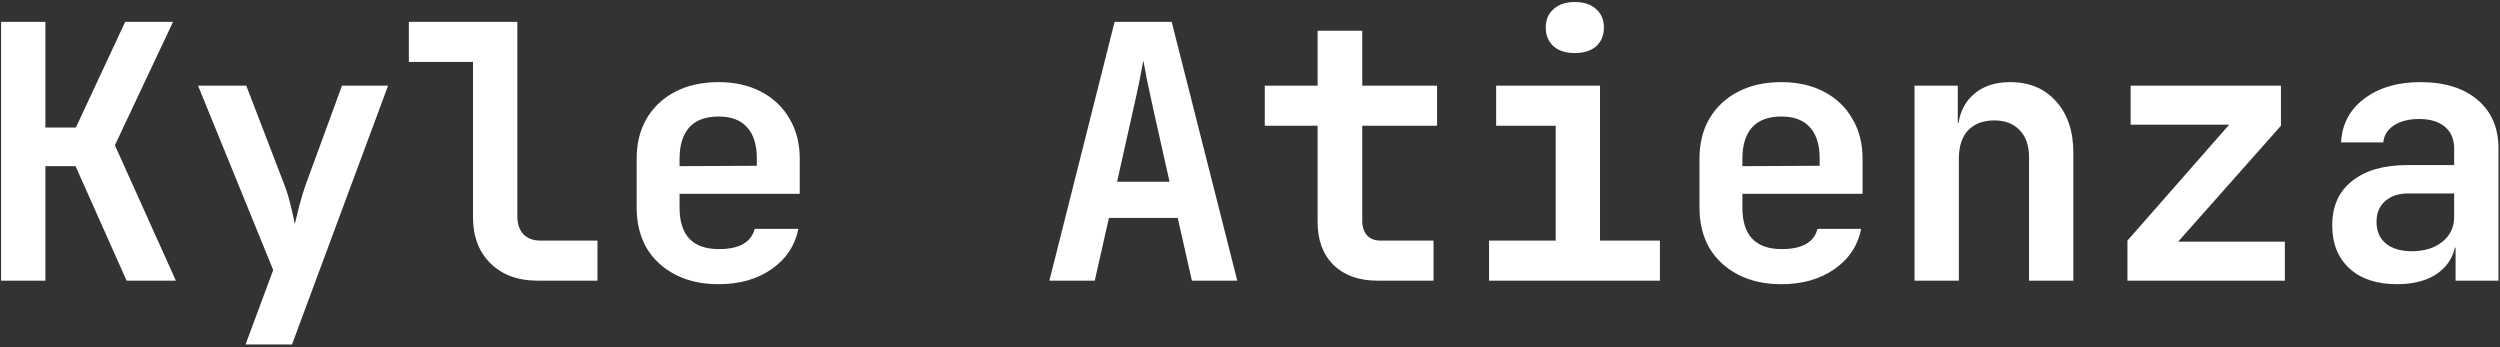 <svg width="677" height="94" viewBox="0 0 677 94" fill="none" xmlns="http://www.w3.org/2000/svg">
<rect x="0" y="0" width="677" height="94" fill="#333333" stroke="none"/>
<path d="M0.296 76V5.92H12.296V34.528H20.552L33.896 5.92H46.856L31.112 39.328L47.624 76H34.28L20.456 44.992H12.296V76H0.296ZM66.499 93.28L73.987 73.12L53.635 23.2H66.691L77.058 50.176C77.635 51.648 78.178 53.44 78.691 55.552C79.203 57.6 79.587 59.296 79.843 60.64C80.162 59.296 80.579 57.6 81.091 55.552C81.666 53.44 82.21 51.648 82.722 50.176L92.611 23.2H105.091L79.075 93.28H66.499ZM145.469 76C140.221 76 135.997 74.432 132.797 71.296C129.661 68.16 128.093 64.032 128.093 58.912V16.768H110.717V5.92H140.093V58.624C140.093 60.608 140.637 62.208 141.725 63.424C142.877 64.576 144.413 65.152 146.333 65.152H161.789V76H145.469ZM194.584 76.96C190.104 76.96 186.2 76.096 182.872 74.368C179.544 72.64 176.952 70.24 175.096 67.168C173.304 64.032 172.408 60.384 172.408 56.224V42.976C172.408 38.816 173.304 35.2 175.096 32.128C176.952 28.992 179.544 26.56 182.872 24.832C186.2 23.104 190.104 22.24 194.584 22.24C199 22.24 202.84 23.104 206.104 24.832C209.432 26.56 211.992 28.992 213.784 32.128C215.64 35.2 216.568 38.816 216.568 42.976V52.48H184.024V56.224C184.024 63.712 187.576 67.456 194.68 67.456C200.184 67.456 203.416 65.632 204.376 61.984H216.184C215.288 66.528 212.856 70.176 208.888 72.928C204.984 75.616 200.216 76.96 194.584 76.96ZM184.024 42.976V44.992L204.952 44.896V42.88C204.952 39.232 204.088 36.448 202.36 34.528C200.632 32.544 198.04 31.552 194.584 31.552C191.064 31.552 188.408 32.544 186.616 34.528C184.888 36.512 184.024 39.328 184.024 42.976ZM284.173 76L301.837 5.92H317.293L335.052 76H322.765L318.925 59.008H300.301L296.461 76H284.173ZM302.509 49.216H316.717L312.493 30.4C311.789 27.264 311.181 24.448 310.669 21.952C310.157 19.392 309.805 17.536 309.613 16.384C309.421 17.536 309.069 19.392 308.557 21.952C308.045 24.448 307.437 27.232 306.733 30.304L302.509 49.216ZM372.935 76C368.007 76 364.071 74.592 361.127 71.776C358.247 68.896 356.807 65.024 356.807 60.16V34.048H342.503V23.2H356.807V8.32H368.903V23.2H389.159V34.048H368.903V59.872C368.903 61.408 369.319 62.688 370.151 63.712C371.047 64.672 372.263 65.152 373.799 65.152H388.199V76H372.935ZM403.234 76V65.152H421.281V34.048H405.154V23.2H433.282V65.152H449.506V76H403.234ZM426.466 14.368C424.034 14.368 422.114 13.76 420.706 12.544C419.298 11.264 418.594 9.568 418.594 7.456C418.594 5.344 419.298 3.68 420.706 2.464C422.114 1.184 424.034 0.544 426.466 0.544C428.898 0.544 430.818 1.184 432.226 2.464C433.634 3.68 434.338 5.344 434.338 7.456C434.338 9.568 433.634 11.264 432.226 12.544C430.818 13.76 428.898 14.368 426.466 14.368ZM482.396 76.96C477.916 76.96 474.012 76.096 470.684 74.368C467.356 72.64 464.764 70.24 462.908 67.168C461.116 64.032 460.22 60.384 460.22 56.224V42.976C460.22 38.816 461.116 35.2 462.908 32.128C464.764 28.992 467.356 26.56 470.684 24.832C474.012 23.104 477.916 22.24 482.396 22.24C486.812 22.24 490.652 23.104 493.916 24.832C497.244 26.56 499.804 28.992 501.596 32.128C503.452 35.2 504.38 38.816 504.38 42.976V52.48H471.836V56.224C471.836 63.712 475.388 67.456 482.492 67.456C487.996 67.456 491.228 65.632 492.188 61.984H503.996C503.1 66.528 500.668 70.176 496.7 72.928C492.796 75.616 488.028 76.96 482.396 76.96ZM471.836 42.976V44.992L492.764 44.896V42.88C492.764 39.232 491.9 36.448 490.172 34.528C488.444 32.544 485.852 31.552 482.396 31.552C478.876 31.552 476.22 32.544 474.428 34.528C472.7 36.512 471.836 39.328 471.836 42.976ZM518.455 76V23.2H530.167V33.28H530.359C530.935 29.824 532.439 27.136 534.871 25.216C537.303 23.232 540.471 22.24 544.375 22.24C549.559 22.24 553.687 23.968 556.759 27.424C559.895 30.88 561.463 35.52 561.463 41.344V76H549.463V42.592C549.463 39.392 548.599 36.928 546.871 35.2C545.207 33.472 542.935 32.608 540.055 32.608C537.047 32.608 534.679 33.504 532.951 35.296C531.287 37.088 530.455 39.648 530.455 42.976V76H518.455ZM576.113 76V65.152L603.665 33.76H576.977V23.2H617.681V34.048L589.841 65.44H618.737V76H576.113ZM649.132 76.96C643.692 76.96 639.404 75.552 636.268 72.736C633.132 69.856 631.564 65.952 631.564 61.024C631.564 55.84 633.356 51.84 636.94 49.024C640.524 46.144 645.516 44.704 651.916 44.704H664.588V40.288C664.588 37.728 663.756 35.744 662.092 34.336C660.428 32.928 658.092 32.224 655.084 32.224C652.332 32.224 650.06 32.8 648.268 33.952C646.54 35.104 645.58 36.64 645.388 38.56H633.964C634.22 33.632 636.3 29.696 640.204 26.752C644.172 23.744 649.26 22.24 655.468 22.24C661.996 22.24 667.148 23.84 670.924 27.04C674.7 30.24 676.588 34.624 676.588 40.192V76H664.972V67.072H664.78C664.076 70.144 662.348 72.576 659.596 74.368C656.844 76.096 653.356 76.96 649.132 76.96ZM653.068 68.032C656.46 68.032 659.212 67.2 661.324 65.536C663.5 63.808 664.588 61.536 664.588 58.72V52.384H652.204C649.516 52.384 647.404 53.088 645.868 54.496C644.332 55.84 643.564 57.696 643.564 60.064C643.564 62.56 644.396 64.512 646.06 65.92C647.788 67.328 650.124 68.032 653.068 68.032Z" fill="white"/>
</svg>
